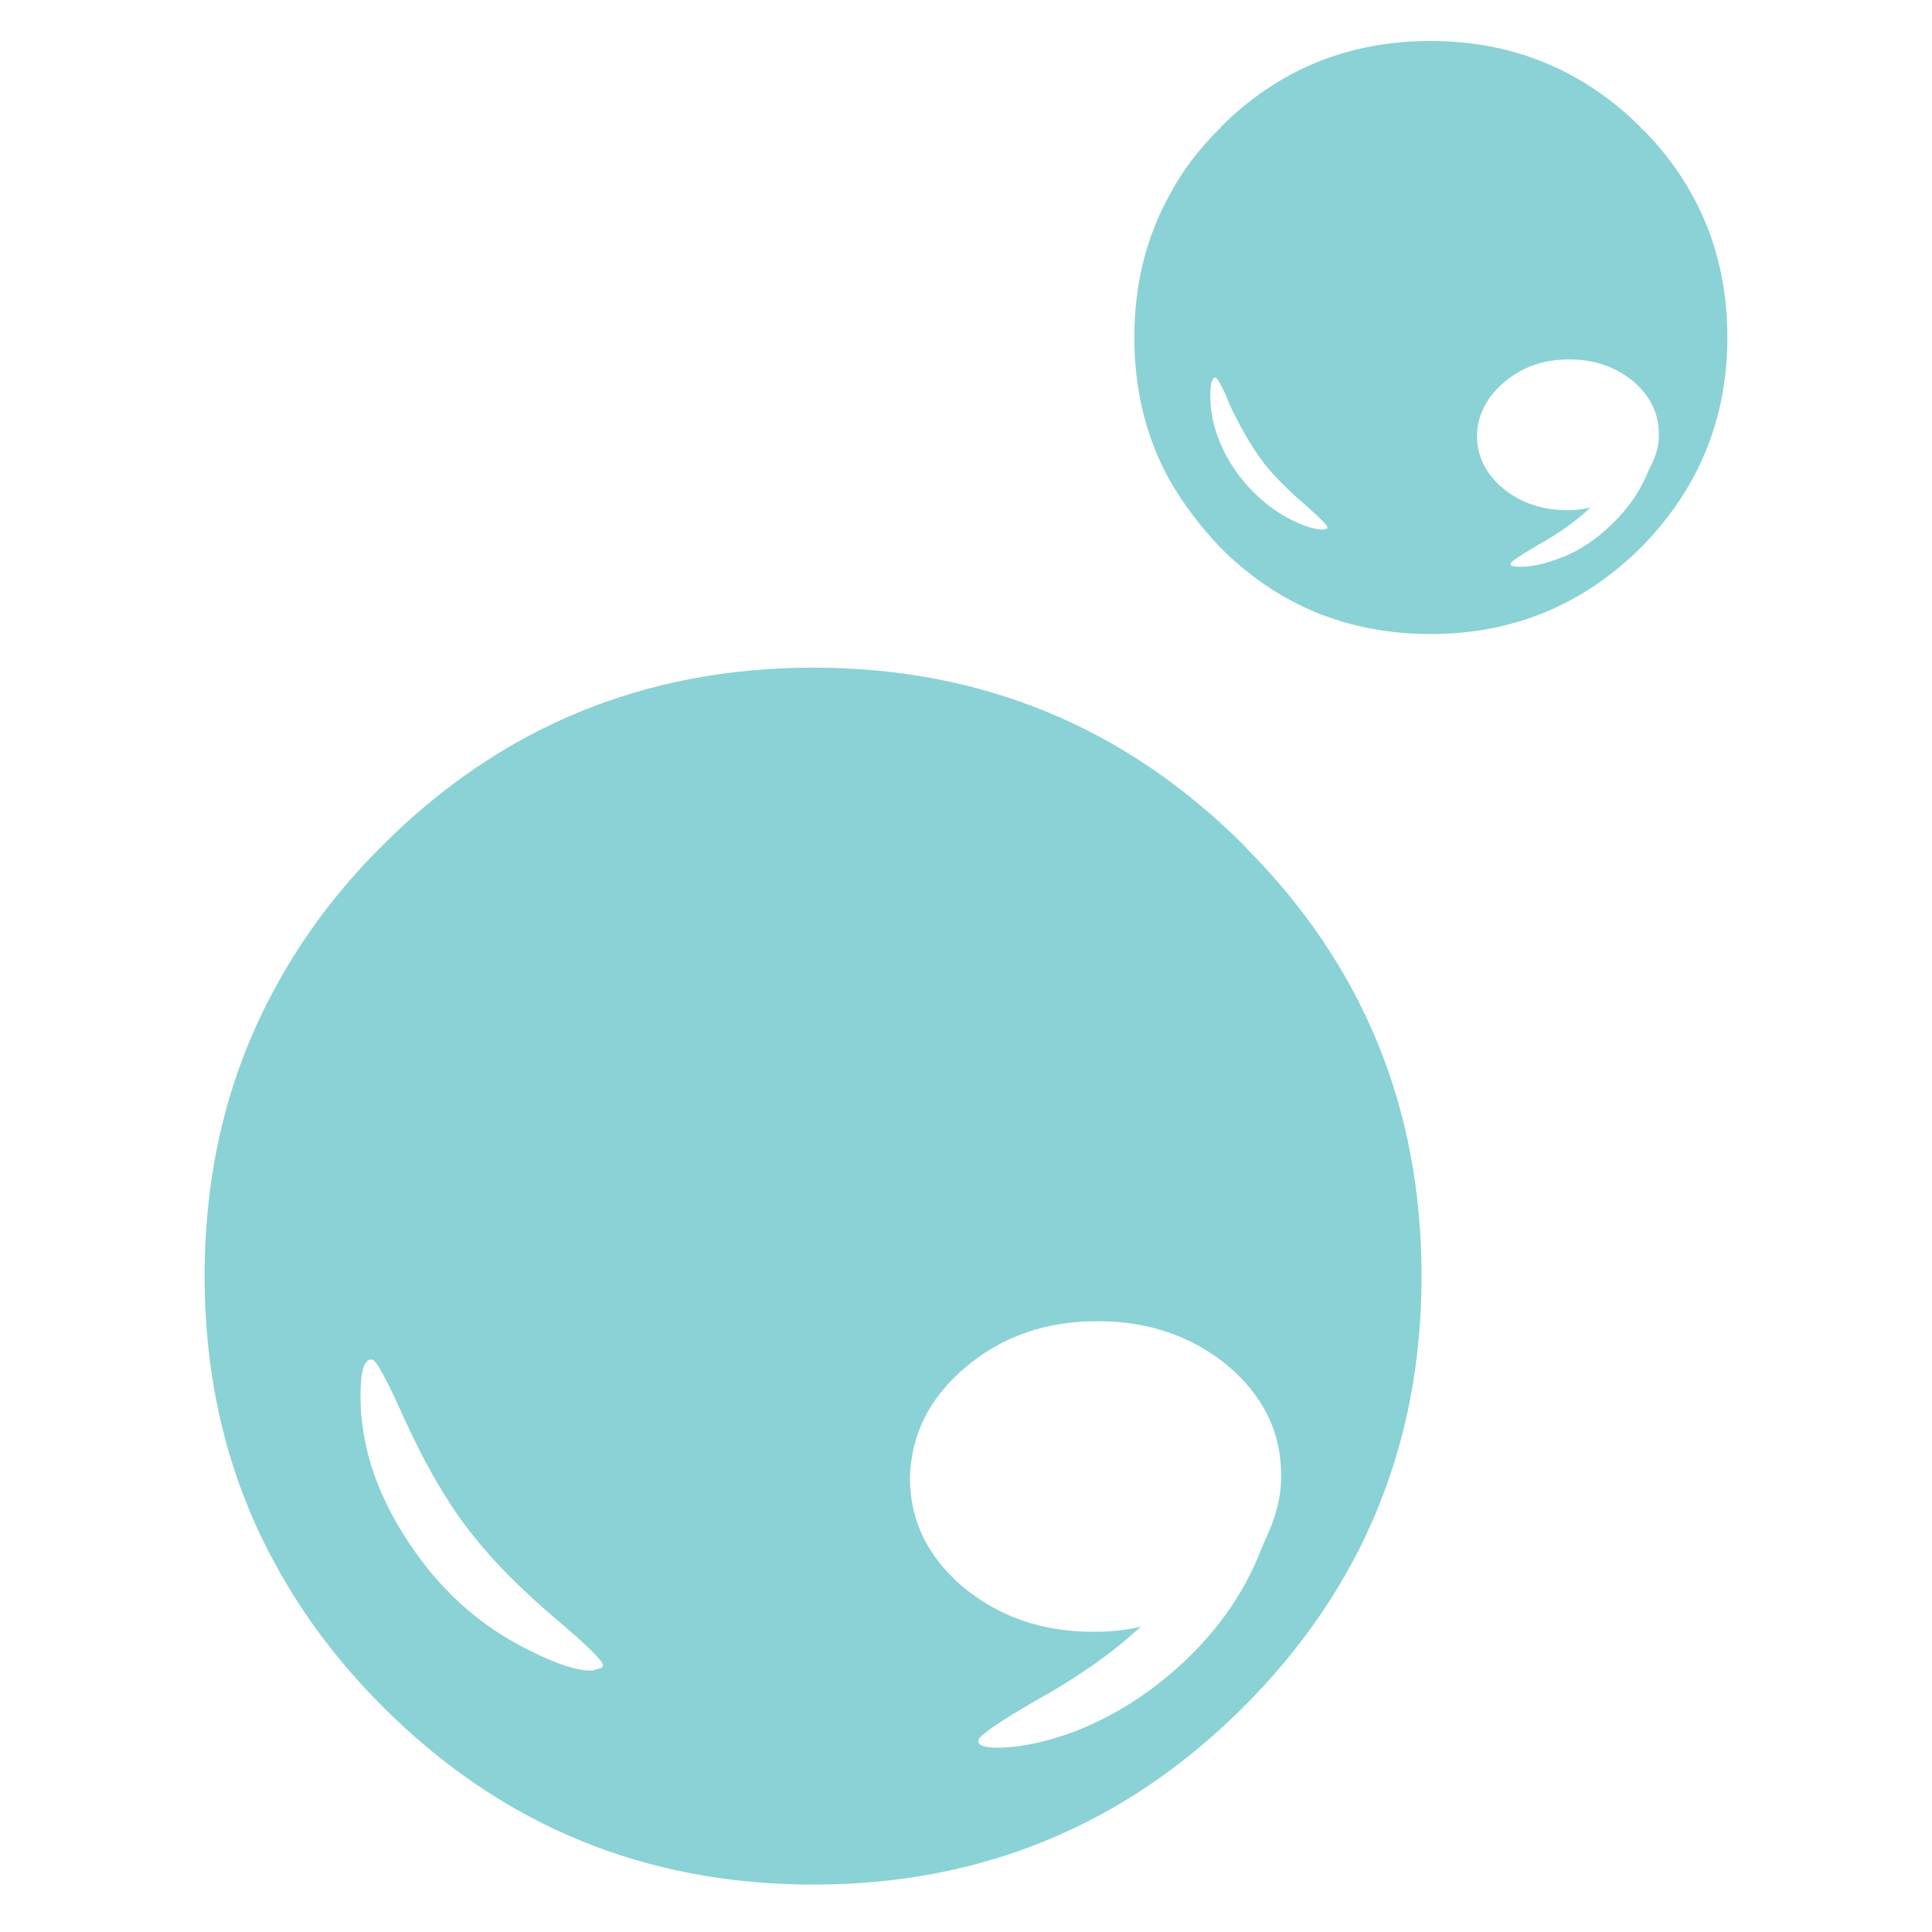 <?xml version="1.0" encoding="utf-8"?>
<!-- Generator: Adobe Illustrator 16.0.0, SVG Export Plug-In . SVG Version: 6.00 Build 0)  -->
<!DOCTYPE svg PUBLIC "-//W3C//DTD SVG 1.1//EN" "http://www.w3.org/Graphics/SVG/1.1/DTD/svg11.dtd">
<svg version="1.1" id="Layer_1" xmlns="http://www.w3.org/2000/svg" xmlns:xlink="http://www.w3.org/1999/xlink" x="0px" y="0px"
	 width="300px" height="300px" viewBox="0 0 300 300" enable-background="new 0 0 300 300" xml:space="preserve">
<path fill-rule="evenodd" clip-rule="evenodd" fill="#8AD2D5" d="M189.347,20.002c0.122,0,0.184-0.082,0.184-0.245
	c8.929-8.928,19.802-13.393,32.621-13.393c12.695,0,23.568,4.464,32.619,13.393c0,0.163,0.082,0.245,0.246,0.245
	c8.805,8.928,13.208,19.72,13.208,32.375c0,12.695-4.485,23.59-13.454,32.681c-9.051,8.928-19.924,13.393-32.619,13.393
	c-12.819,0-23.692-4.465-32.621-13.393c-3.194-3.358-5.856-6.9-7.986-10.627c-3.604-6.554-5.405-13.905-5.405-22.054
	c0-8.11,1.802-15.439,5.405-21.993C183.511,26.657,186.11,23.197,189.347,20.002z M243.774,55.817h-0.185
	c-3.85,0-7.126,1.126-9.829,3.379c-2.785,2.293-4.259,5.037-4.423,8.232v0.184c0,3.195,1.352,5.939,4.055,8.232
	c2.784,2.253,6.122,3.379,10.014,3.379c1.31,0,2.498-0.143,3.563-0.43c-2.13,2.047-4.853,3.993-8.17,5.836
	c-2.703,1.597-4.117,2.539-4.239,2.826v0.185c0,0.245,0.533,0.368,1.597,0.368c1.598,0,3.461-0.389,5.591-1.167
	c2.703-0.942,5.181-2.417,7.434-4.422c3.194-2.785,5.467-5.919,6.819-9.4l0.614-1.229c0.654-1.434,0.982-2.826,0.982-4.178v-0.184
	c0-3.195-1.331-5.939-3.993-8.232C250.818,56.943,247.542,55.817,243.774,55.817z M196.35,72.035
	c-1.762-2.294-3.502-5.222-5.222-8.785c-1.188-2.948-1.987-4.484-2.396-4.607c-0.533,0-0.8,0.921-0.8,2.764
	c0,4.014,1.332,7.945,3.993,11.796c2.417,3.358,5.346,5.897,8.785,7.616c2.006,0.942,3.542,1.414,4.607,1.414h0.246l0.552-0.185
	v-0.184c0-0.287-1.064-1.373-3.193-3.256C200.138,76.232,197.946,74.041,196.35,72.035z M59.418,131.255
	c18.388-18.389,40.688-27.583,66.899-27.583c26.129,0,48.408,9.194,66.837,27.583c0.124,0.163,0.246,0.307,0.368,0.43
	c18.145,18.265,27.215,40.422,27.215,66.468c0,26.129-9.194,48.408-27.583,66.838c-18.429,18.43-40.708,27.645-66.837,27.645
	c-26.211,0-48.511-9.215-66.899-27.645c-6.676-6.676-12.144-13.883-16.402-21.623c-7.495-13.475-11.242-28.546-11.242-45.215
	c0-16.709,3.747-31.801,11.242-45.274c4.137-7.577,9.46-14.642,15.972-21.194C59.152,131.563,59.295,131.418,59.418,131.255z
	 M141.307,229.546c0,6.552,2.723,12.162,8.17,16.831c5.611,4.67,12.348,7.004,20.212,7.004h0.246c2.661,0,5.057-0.267,7.187-0.798
	c-4.26,4.013-9.87,7.943-16.832,11.794c-5.446,3.194-8.232,5.14-8.354,5.836v0.185c0,0.655,0.982,0.983,2.949,0.983
	c3.358,0,7.248-0.8,11.672-2.396c5.569-2.13,10.688-5.201,15.357-9.215c6.553-5.61,11.221-12.081,14.006-19.412l1.045-2.396
	c1.311-2.949,1.966-5.815,1.966-8.6v-0.369c0-6.553-2.724-12.163-8.171-16.832c-5.61-4.669-12.368-7.004-20.272-7.004h-0.184
	c-7.864,0-14.601,2.335-20.211,7.004c-5.611,4.669-8.54,10.342-8.785,17.016V229.546z M62.797,220.331
	c-2.663-5.98-4.321-9.052-4.977-9.215h-0.184c-1.105,0-1.659,1.884-1.659,5.651c0,8.15,2.826,16.218,8.478,24.204
	c4.792,6.799,10.792,11.938,18,15.419c4.013,2.008,7.064,3.011,9.153,3.011h0.43l1.413-0.431l0.184-0.368
	c0-0.655-2.211-2.867-6.634-6.635c-5.692-4.792-10.218-9.317-13.576-13.577C69.698,233.723,66.156,227.703,62.797,220.331z"/>
</svg>
